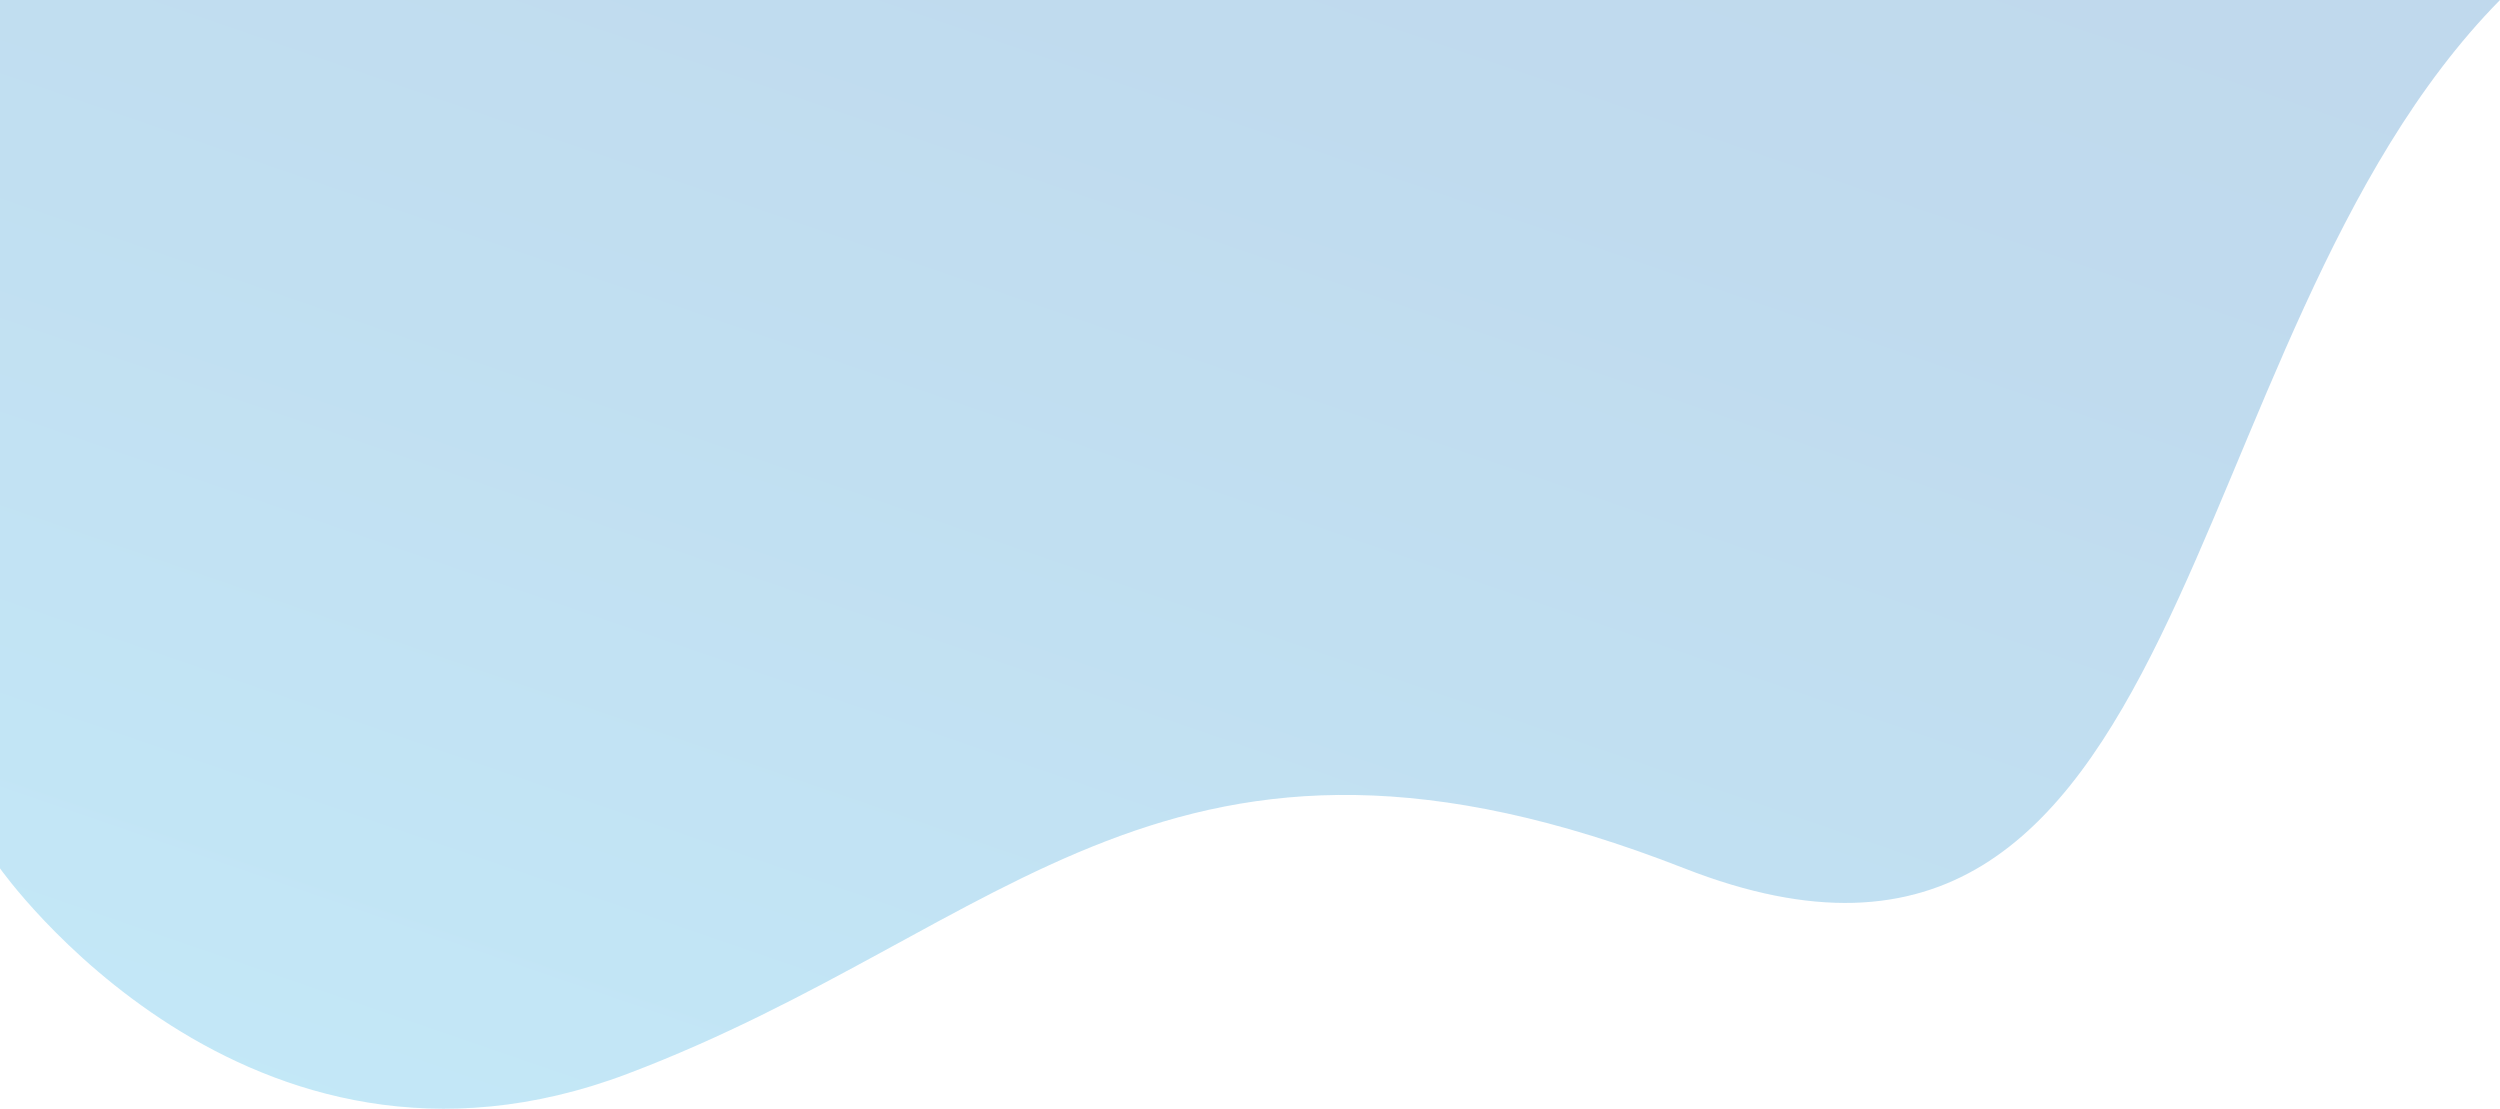 <svg id="Layer_1" data-name="Layer 1" xmlns="http://www.w3.org/2000/svg" xmlns:xlink="http://www.w3.org/1999/xlink" viewBox="0 0 4045.05 1793.97"><defs><style>.cls-1{opacity:0.28;fill:url(#linear-gradient);}</style><linearGradient id="linear-gradient" x1="1318.47" y1="2044.73" x2="2236.9" y2="-622.6" gradientUnits="userSpaceOnUse"><stop offset="0" stop-color="#27aae1"/><stop offset="0.37" stop-color="#2290cf"/><stop offset="0.75" stop-color="#1d7cc1"/><stop offset="1" stop-color="#1c75bc"/></linearGradient></defs><path class="cls-1" d="M0,1405s397.78,566.26,1015.66,332.3,875.82-658.6,1709.66-332.3S3505.16,548.23,4045.05,0H0Z"/></svg>